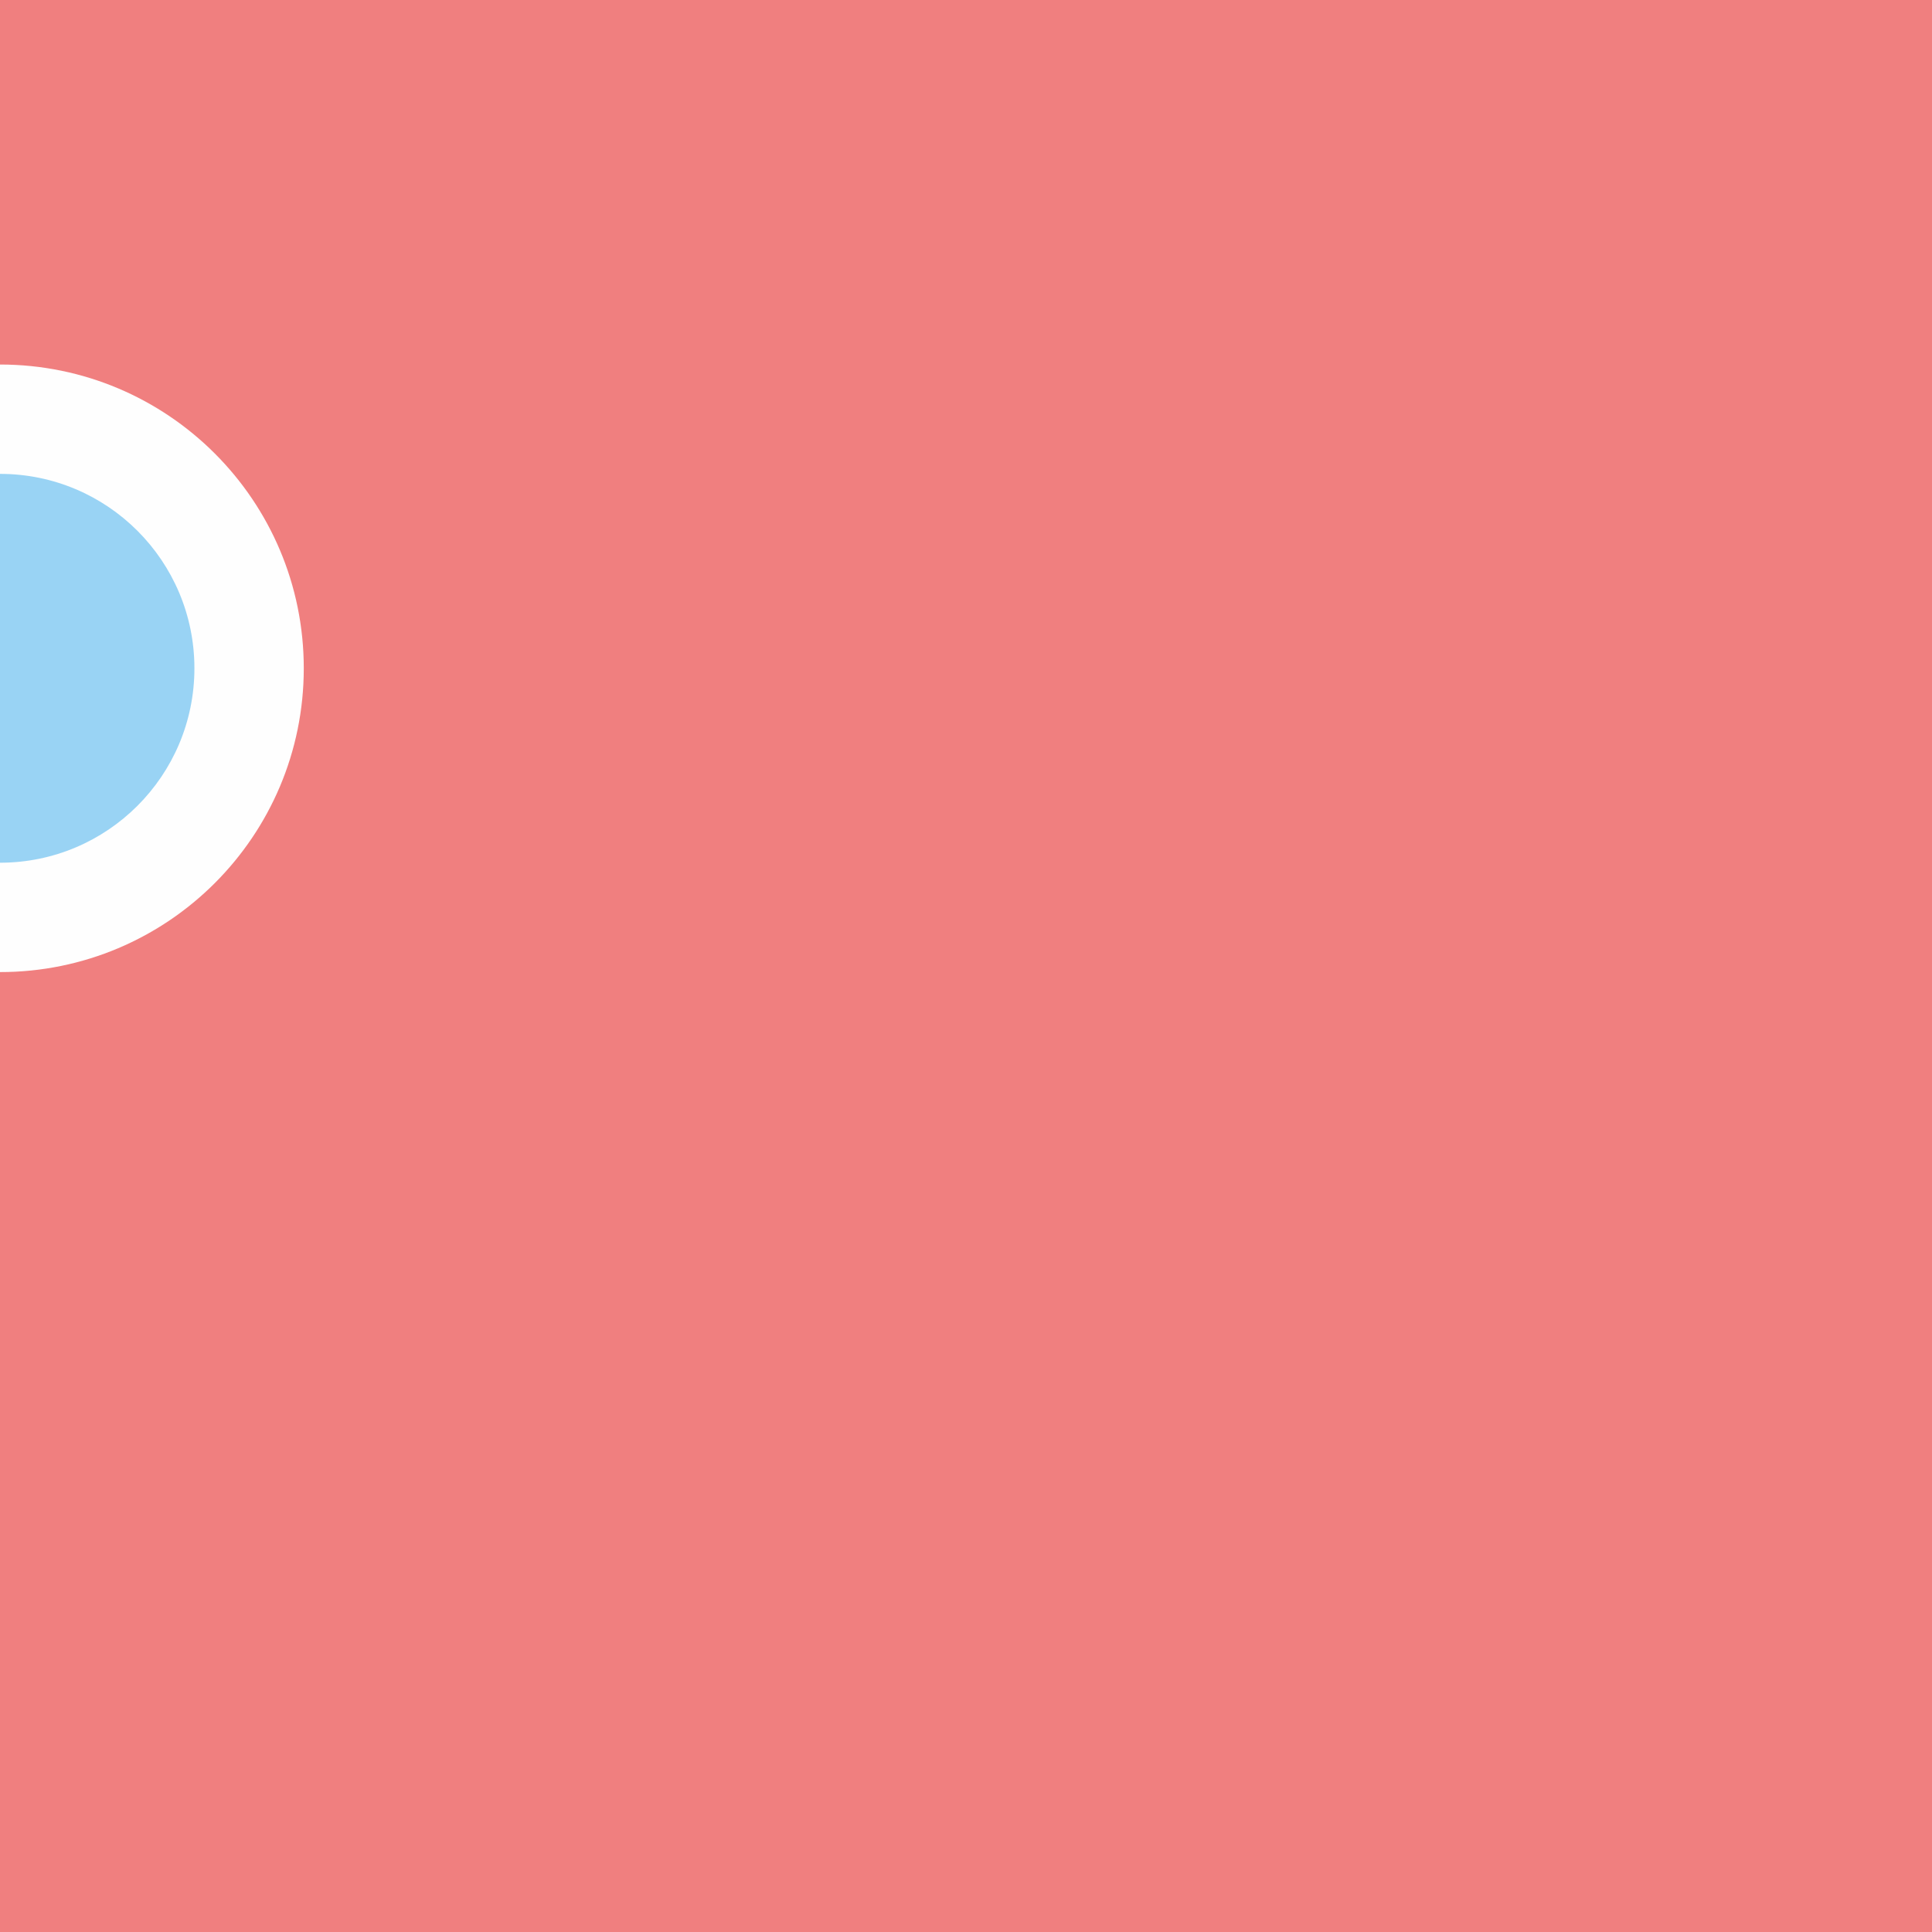 <svg width="150" height="150" viewBox="0 0 150 150" fill="none" xmlns="http://www.w3.org/2000/svg">
<rect x="0" y="0" width="150" height="150" fill="#333333" stroke="none"/>
<rect width="150" height="150" transform="matrix(-1 0 0 1 150 0)" fill="#F07F7F"/>
<path d="M23.585 51.887C23.585 64.912 13.026 75.472 -5.72205e-06 75.472L-5.72205e-06 28.302C13.026 28.302 23.585 38.861 23.585 51.887Z" fill="#FEFEFE"/>
<path d="M15.094 51.887C15.094 60.223 8.336 66.981 -4.00543e-05 66.981L-4.00543e-05 36.792C8.336 36.792 15.094 43.55 15.094 51.887Z" fill="#99D3F4"/>
</svg>
